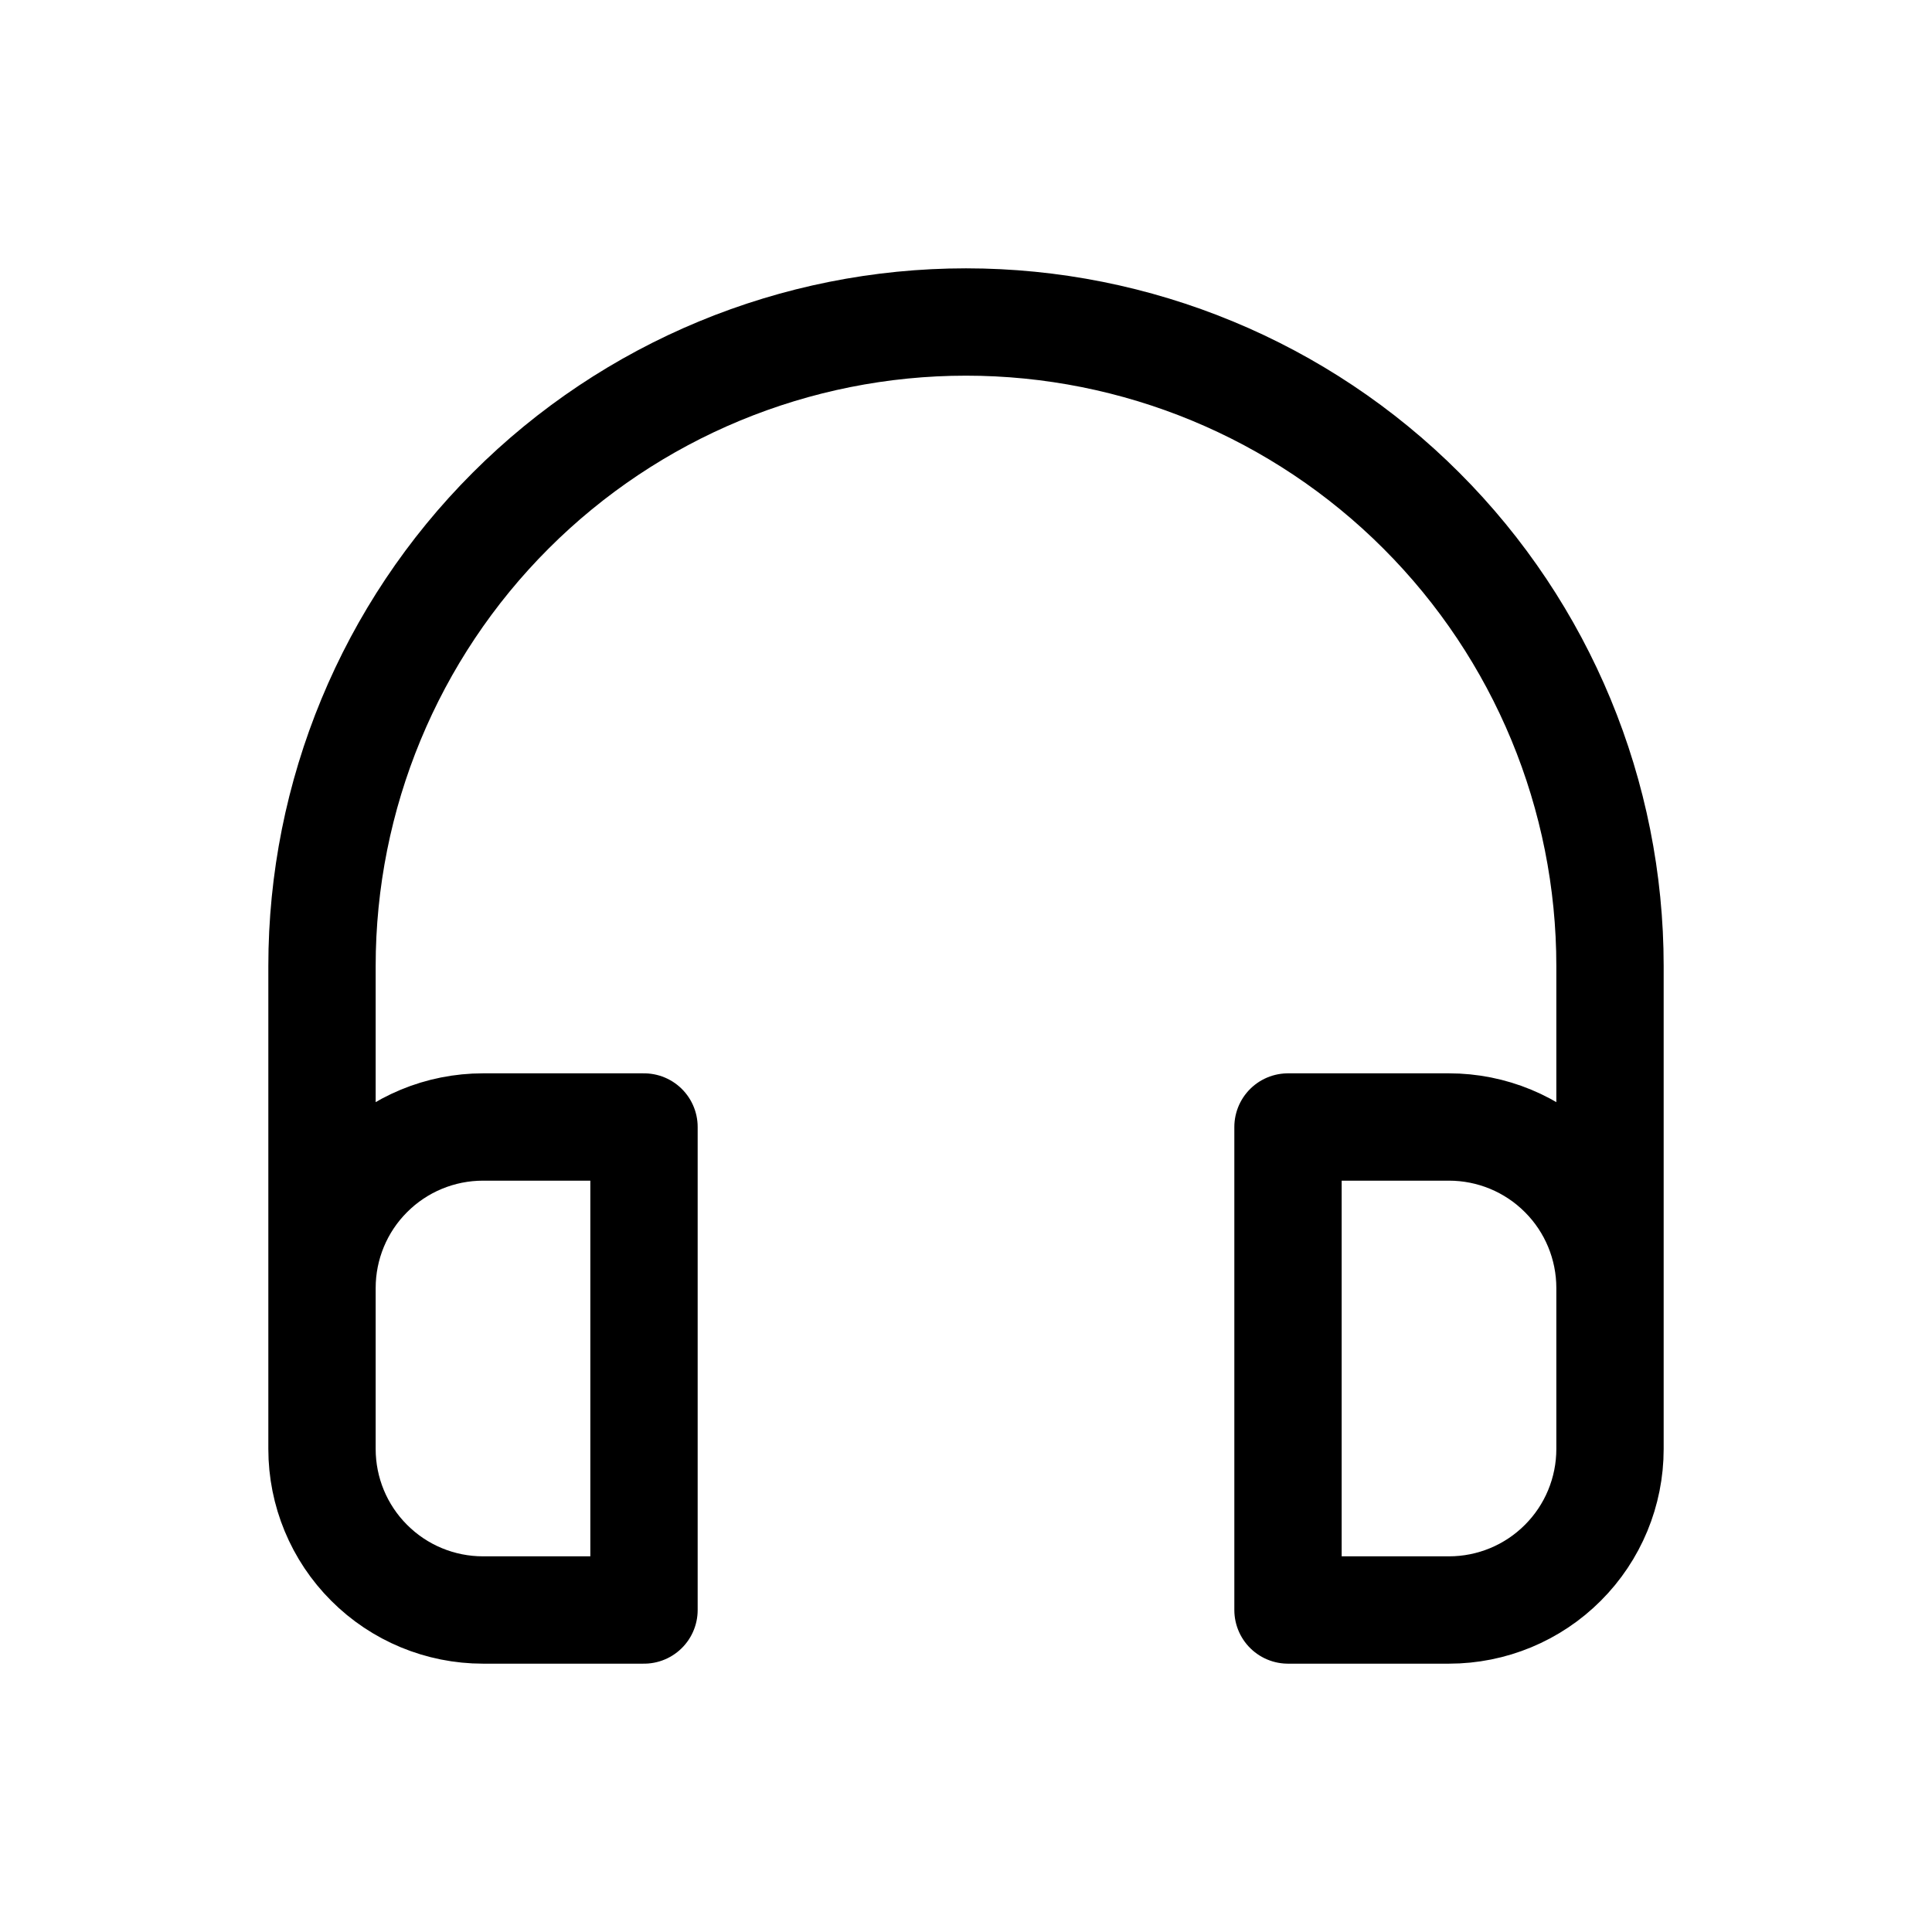 <svg width="36" height="36" class="{{ class }}" viewBox="0 0 36 36" fill="none" xmlns="http://www.w3.org/2000/svg">
<path d="M30 24V18C30 14.817 28.736 11.765 26.485 9.515C24.235 7.264 21.183 6 18 6C14.817 6 11.765 7.264 9.515 9.515C7.264 11.765 6 14.817 6 18V24M30 24V27C30 27.796 29.684 28.559 29.121 29.121C28.559 29.684 27.796 30 27 30H24V21H27C27.796 21 28.559 21.316 29.121 21.879C29.684 22.441 30 23.204 30 24ZM6 24V27C6 27.796 6.316 28.559 6.879 29.121C7.441 29.684 8.204 30 9 30H12V21H9C8.204 21 7.441 21.316 6.879 21.879C6.316 22.441 6 23.204 6 24Z" stroke="currentColor" stroke-width="2" stroke-linejoin="round"/>
</svg>
